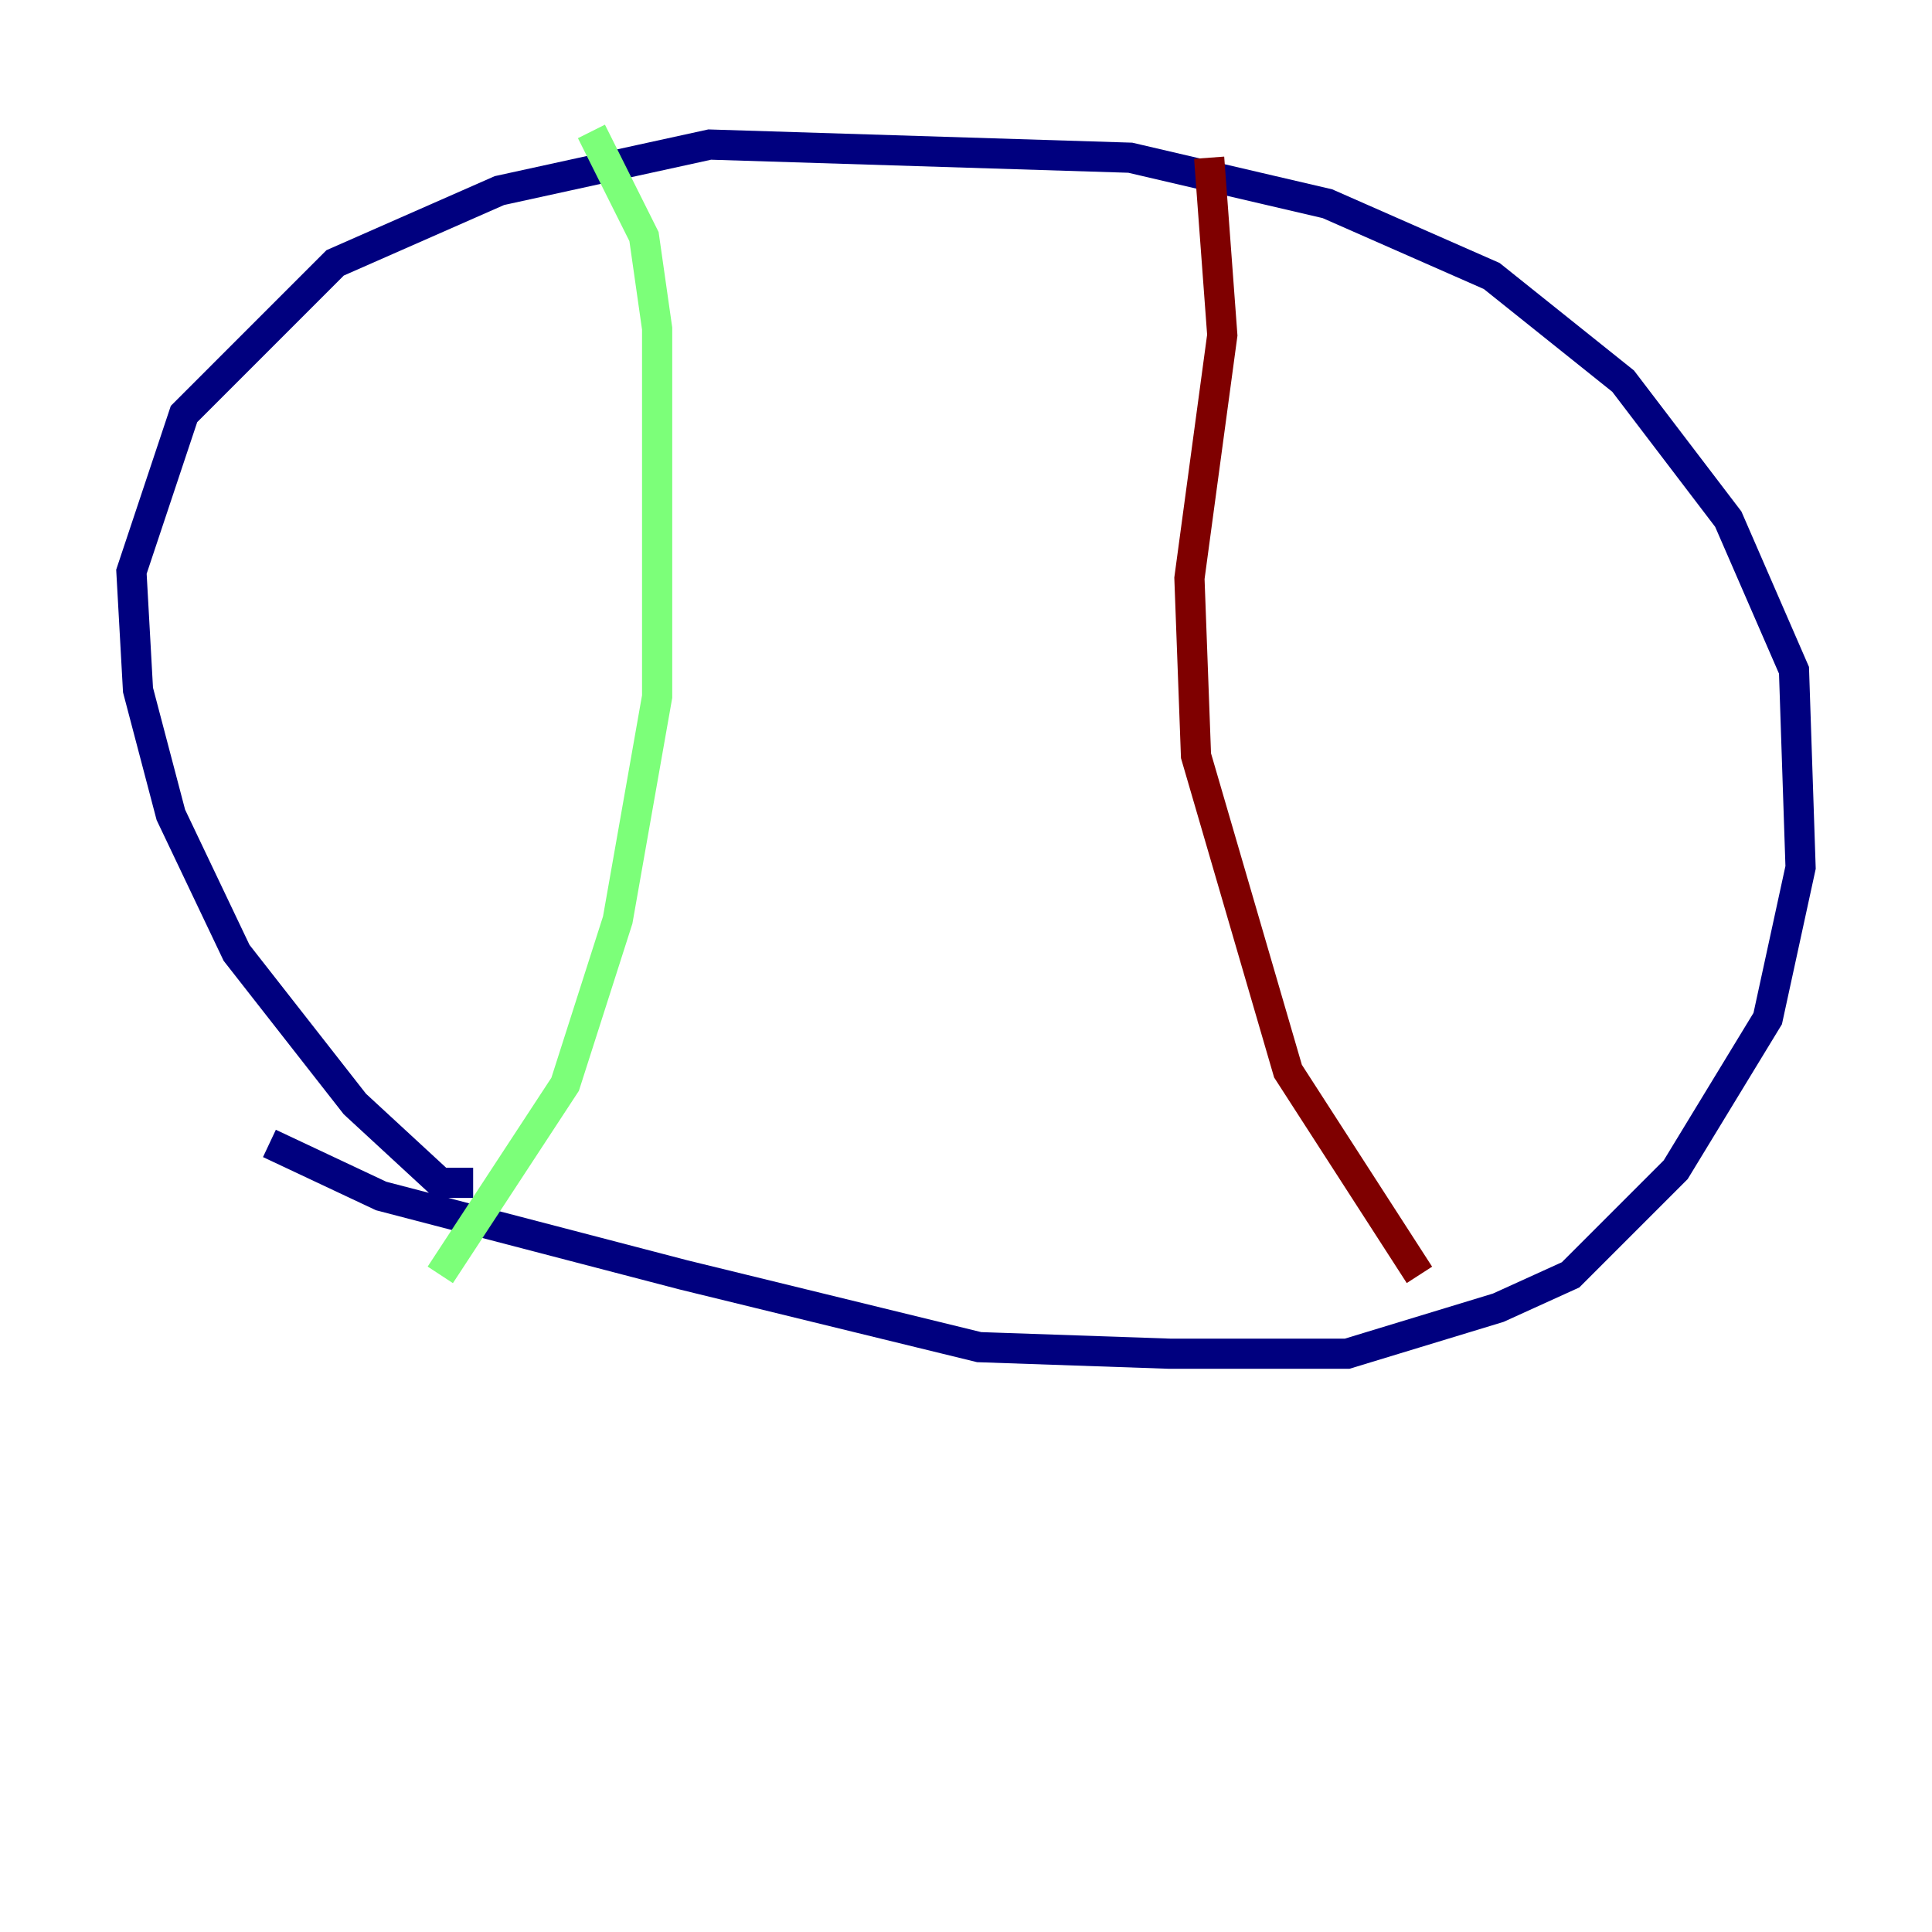 <?xml version="1.0" encoding="utf-8" ?>
<svg baseProfile="tiny" height="128" version="1.2" viewBox="0,0,128,128" width="128" xmlns="http://www.w3.org/2000/svg" xmlns:ev="http://www.w3.org/2001/xml-events" xmlns:xlink="http://www.w3.org/1999/xlink"><defs /><polyline fill="none" points="17.85,75.755 25.252,79.238 45.279,84.463 64.871,89.252 77.497,89.687 89.252,89.687 99.265,86.639 104.054,84.463 111.02,77.497 117.116,67.483 119.293,57.469 118.857,44.408 114.503,34.395 107.537,25.252 98.83,18.286 87.946,13.497 74.884,10.449 47.02,9.578 33.088,12.626 22.204,17.415 12.191,27.429 8.707,37.878 9.143,45.714 11.32,53.986 15.674,63.129 23.51,73.143 29.17,78.367 31.347,78.367" stroke="#00007f" stroke-width="2" /><polyline fill="none" points="39.184,8.707 42.667,15.674 43.537,21.769 43.537,46.15 40.925,60.952 37.442,71.837 29.17,84.463" stroke="#7cff79" stroke-width="2" /><polyline fill="none" points="80.109,10.449 80.98,22.204 78.803,38.313 79.238,50.068 85.333,70.966 94.041,84.463" stroke="#7f0000" stroke-width="2" /></svg>